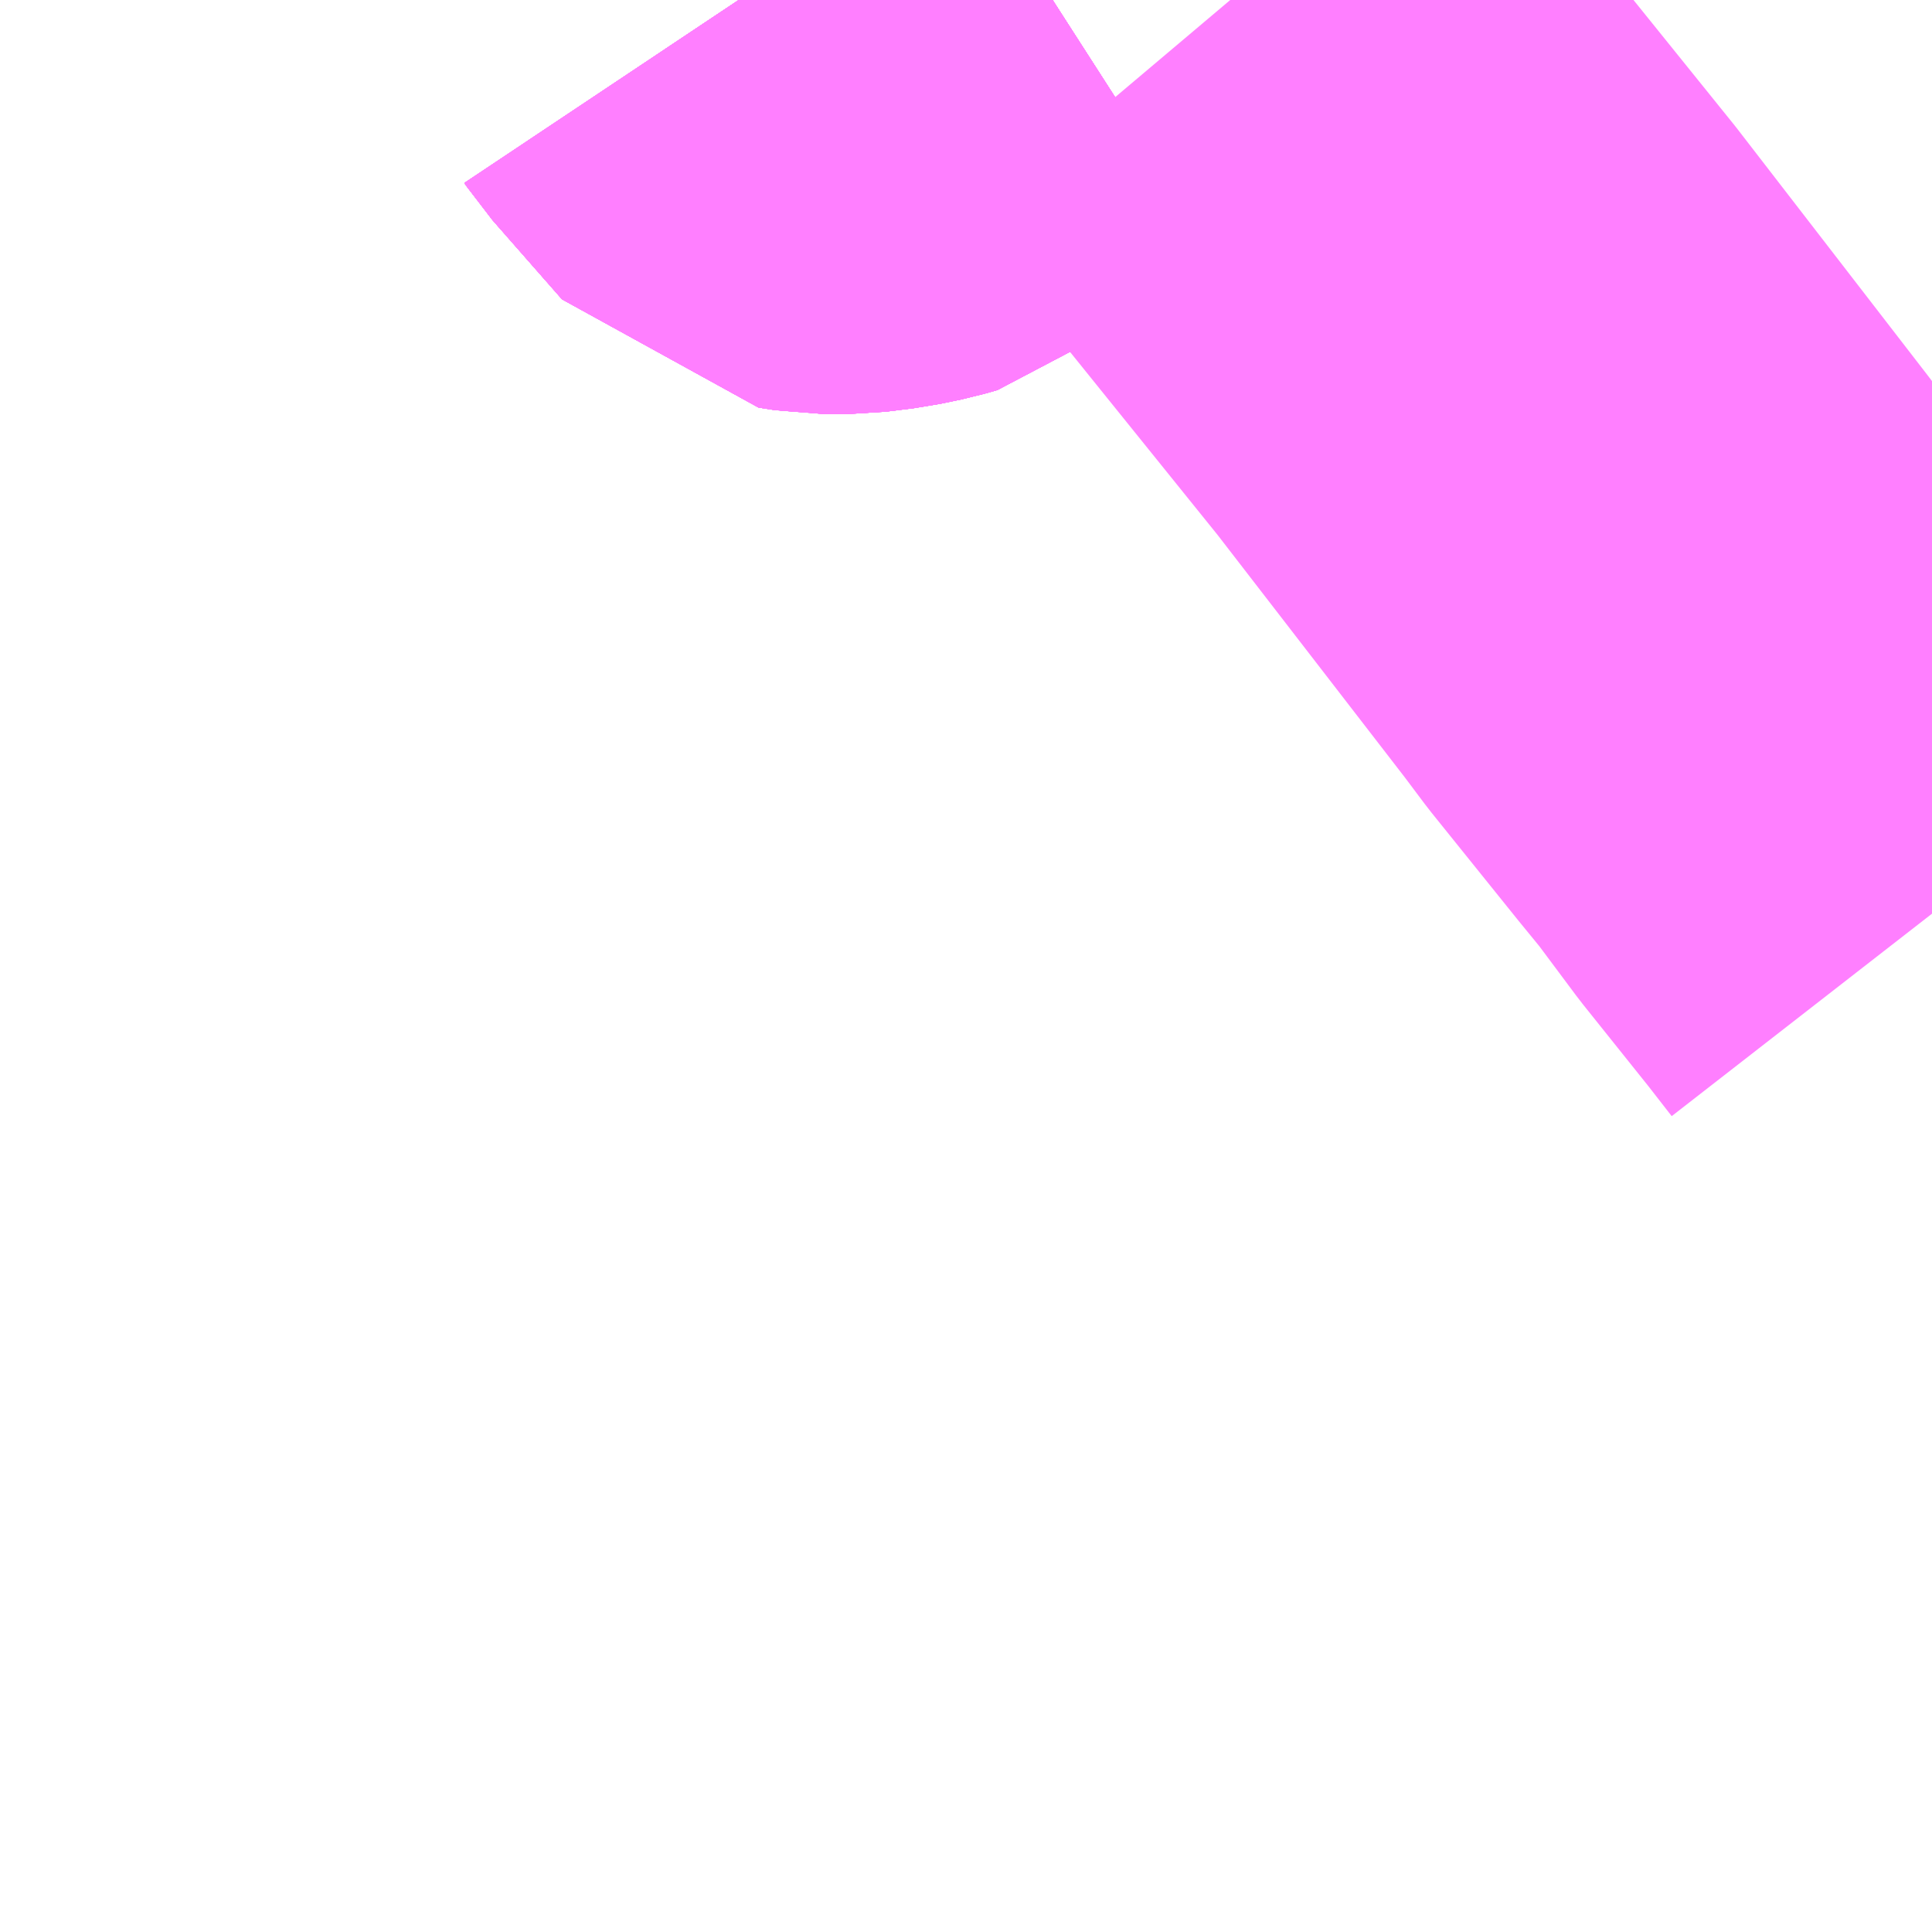 <?xml version="1.0" encoding="UTF-8"?>
<svg  xmlns="http://www.w3.org/2000/svg" xmlns:xlink="http://www.w3.org/1999/xlink" xmlns:go="http://purl.org/svgmap/profile" property="N07_001,N07_002,N07_003,N07_004,N07_005,N07_006,N07_007" viewBox="13976.807 -3561.768 2.197 2.197" go:dataArea="13976.806640625 -3561.767578125 2.197265625 2.197265625" >
<globalCoordinateSystem srsName="http://purl.org/crs/84" transform="matrix(100.0,0.0,0.0,-100.0,0.0,0.0)" />
<defs>
 <g id="p0" >
  <circle cx="0.0" cy="0.0" r="3" stroke="green" stroke-width="0.75" vector-effect="non-scaling-stroke" />
 </g>
</defs>
<g fill="none" fill-rule="evenodd" stroke="#FF00FF" stroke-width="0.75" opacity="0.5" vector-effect="non-scaling-stroke" stroke-linejoin="bevel" >
<path content="1,京浜急行バス・羽田京急バス,井30,29.0,23.0,23.0," xlink:title="1" d="M13977.647,-3561.768L13977.649,-3561.765L13977.728,-3561.675L13977.747,-3561.672L13977.768,-3561.672L13977.8,-3561.676L13977.824,-3561.681L13977.838,-3561.685L13977.918,-3561.751L13977.976,-3561.75L13978.004,-3561.768"/>
<path content="1,京浜急行バス・羽田京急バス,森30,3.0,3.0,3.0," xlink:title="1" d="M13977.647,-3561.768L13977.649,-3561.765L13977.728,-3561.675L13977.747,-3561.672L13977.768,-3561.672L13977.8,-3561.676L13977.824,-3561.681L13977.838,-3561.685L13977.918,-3561.751L13977.976,-3561.75L13978.004,-3561.768"/>
<path content="1,京浜急行バス・羽田京急バス,森40,1.0,1.0,1.0," xlink:title="1" d="M13978.004,-3561.768L13977.976,-3561.75L13977.918,-3561.751L13977.838,-3561.685L13977.824,-3561.681L13977.8,-3561.676L13977.768,-3561.672L13977.747,-3561.672L13977.728,-3561.675L13977.649,-3561.765L13977.647,-3561.768"/>
<path content="1,京浜急行バス（株）,大井町駅・青物横丁駅～東京テレポート駅・船の科学館（お台場）線,32.5,26.0,26.0," xlink:title="1" d="M13978.004,-3561.768L13977.976,-3561.75L13977.918,-3561.751L13977.838,-3561.685L13977.824,-3561.681L13977.8,-3561.676L13977.768,-3561.672L13977.747,-3561.672L13977.728,-3561.675L13977.649,-3561.765L13977.647,-3561.768"/>
<path content="2,都営バス,急行05,0.0,27.0,27.0," xlink:title="2" d="M13977.647,-3561.768L13977.649,-3561.765L13977.728,-3561.675L13977.747,-3561.672L13977.768,-3561.672L13977.8,-3561.676L13977.824,-3561.681L13977.838,-3561.685L13977.918,-3561.751L13977.976,-3561.75L13978.004,-3561.768"/>
<path content="2,都営バス,急行06,0.0,20.0,20.0," xlink:title="2" d="M13977.647,-3561.768L13977.649,-3561.765L13977.728,-3561.675L13977.747,-3561.672L13977.768,-3561.672L13977.8,-3561.676L13977.824,-3561.681L13977.838,-3561.685L13977.918,-3561.751L13977.976,-3561.75L13978.004,-3561.768"/>
<path content="2,都営バス,波01,32.0,35.0,1.0," xlink:title="2" d="M13979.004,-3560.729L13978.976,-3560.765L13978.9,-3560.86L13978.853,-3560.923L13978.826,-3560.956L13978.727,-3561.079L13978.703,-3561.111L13978.486,-3561.392L13978.307,-3561.614L13978.309,-3561.637L13978.275,-3561.685L13978.271,-3561.691L13978.206,-3561.768M13978.004,-3561.768L13977.976,-3561.75L13977.918,-3561.751L13977.838,-3561.685L13977.824,-3561.681L13977.8,-3561.676L13977.768,-3561.672L13977.747,-3561.672L13977.728,-3561.675L13977.649,-3561.765L13977.647,-3561.768"/>
<path content="2,都営バス,海01,108.0,64.0,60.0," xlink:title="2" d="M13978.004,-3561.768L13977.976,-3561.75L13977.918,-3561.751L13977.838,-3561.685L13977.824,-3561.681L13977.8,-3561.676L13977.768,-3561.672L13977.747,-3561.672L13977.728,-3561.675L13977.649,-3561.765L13977.647,-3561.768"/>
<path content="2,都営バス,虹01,52.0,44.0,44.0," xlink:title="2" d="M13978.004,-3561.768L13977.976,-3561.75L13977.918,-3561.751L13977.838,-3561.685L13977.824,-3561.681L13977.8,-3561.676L13977.768,-3561.672L13977.747,-3561.672L13977.728,-3561.675L13977.649,-3561.765L13977.647,-3561.768"/>
</g>
</svg>
